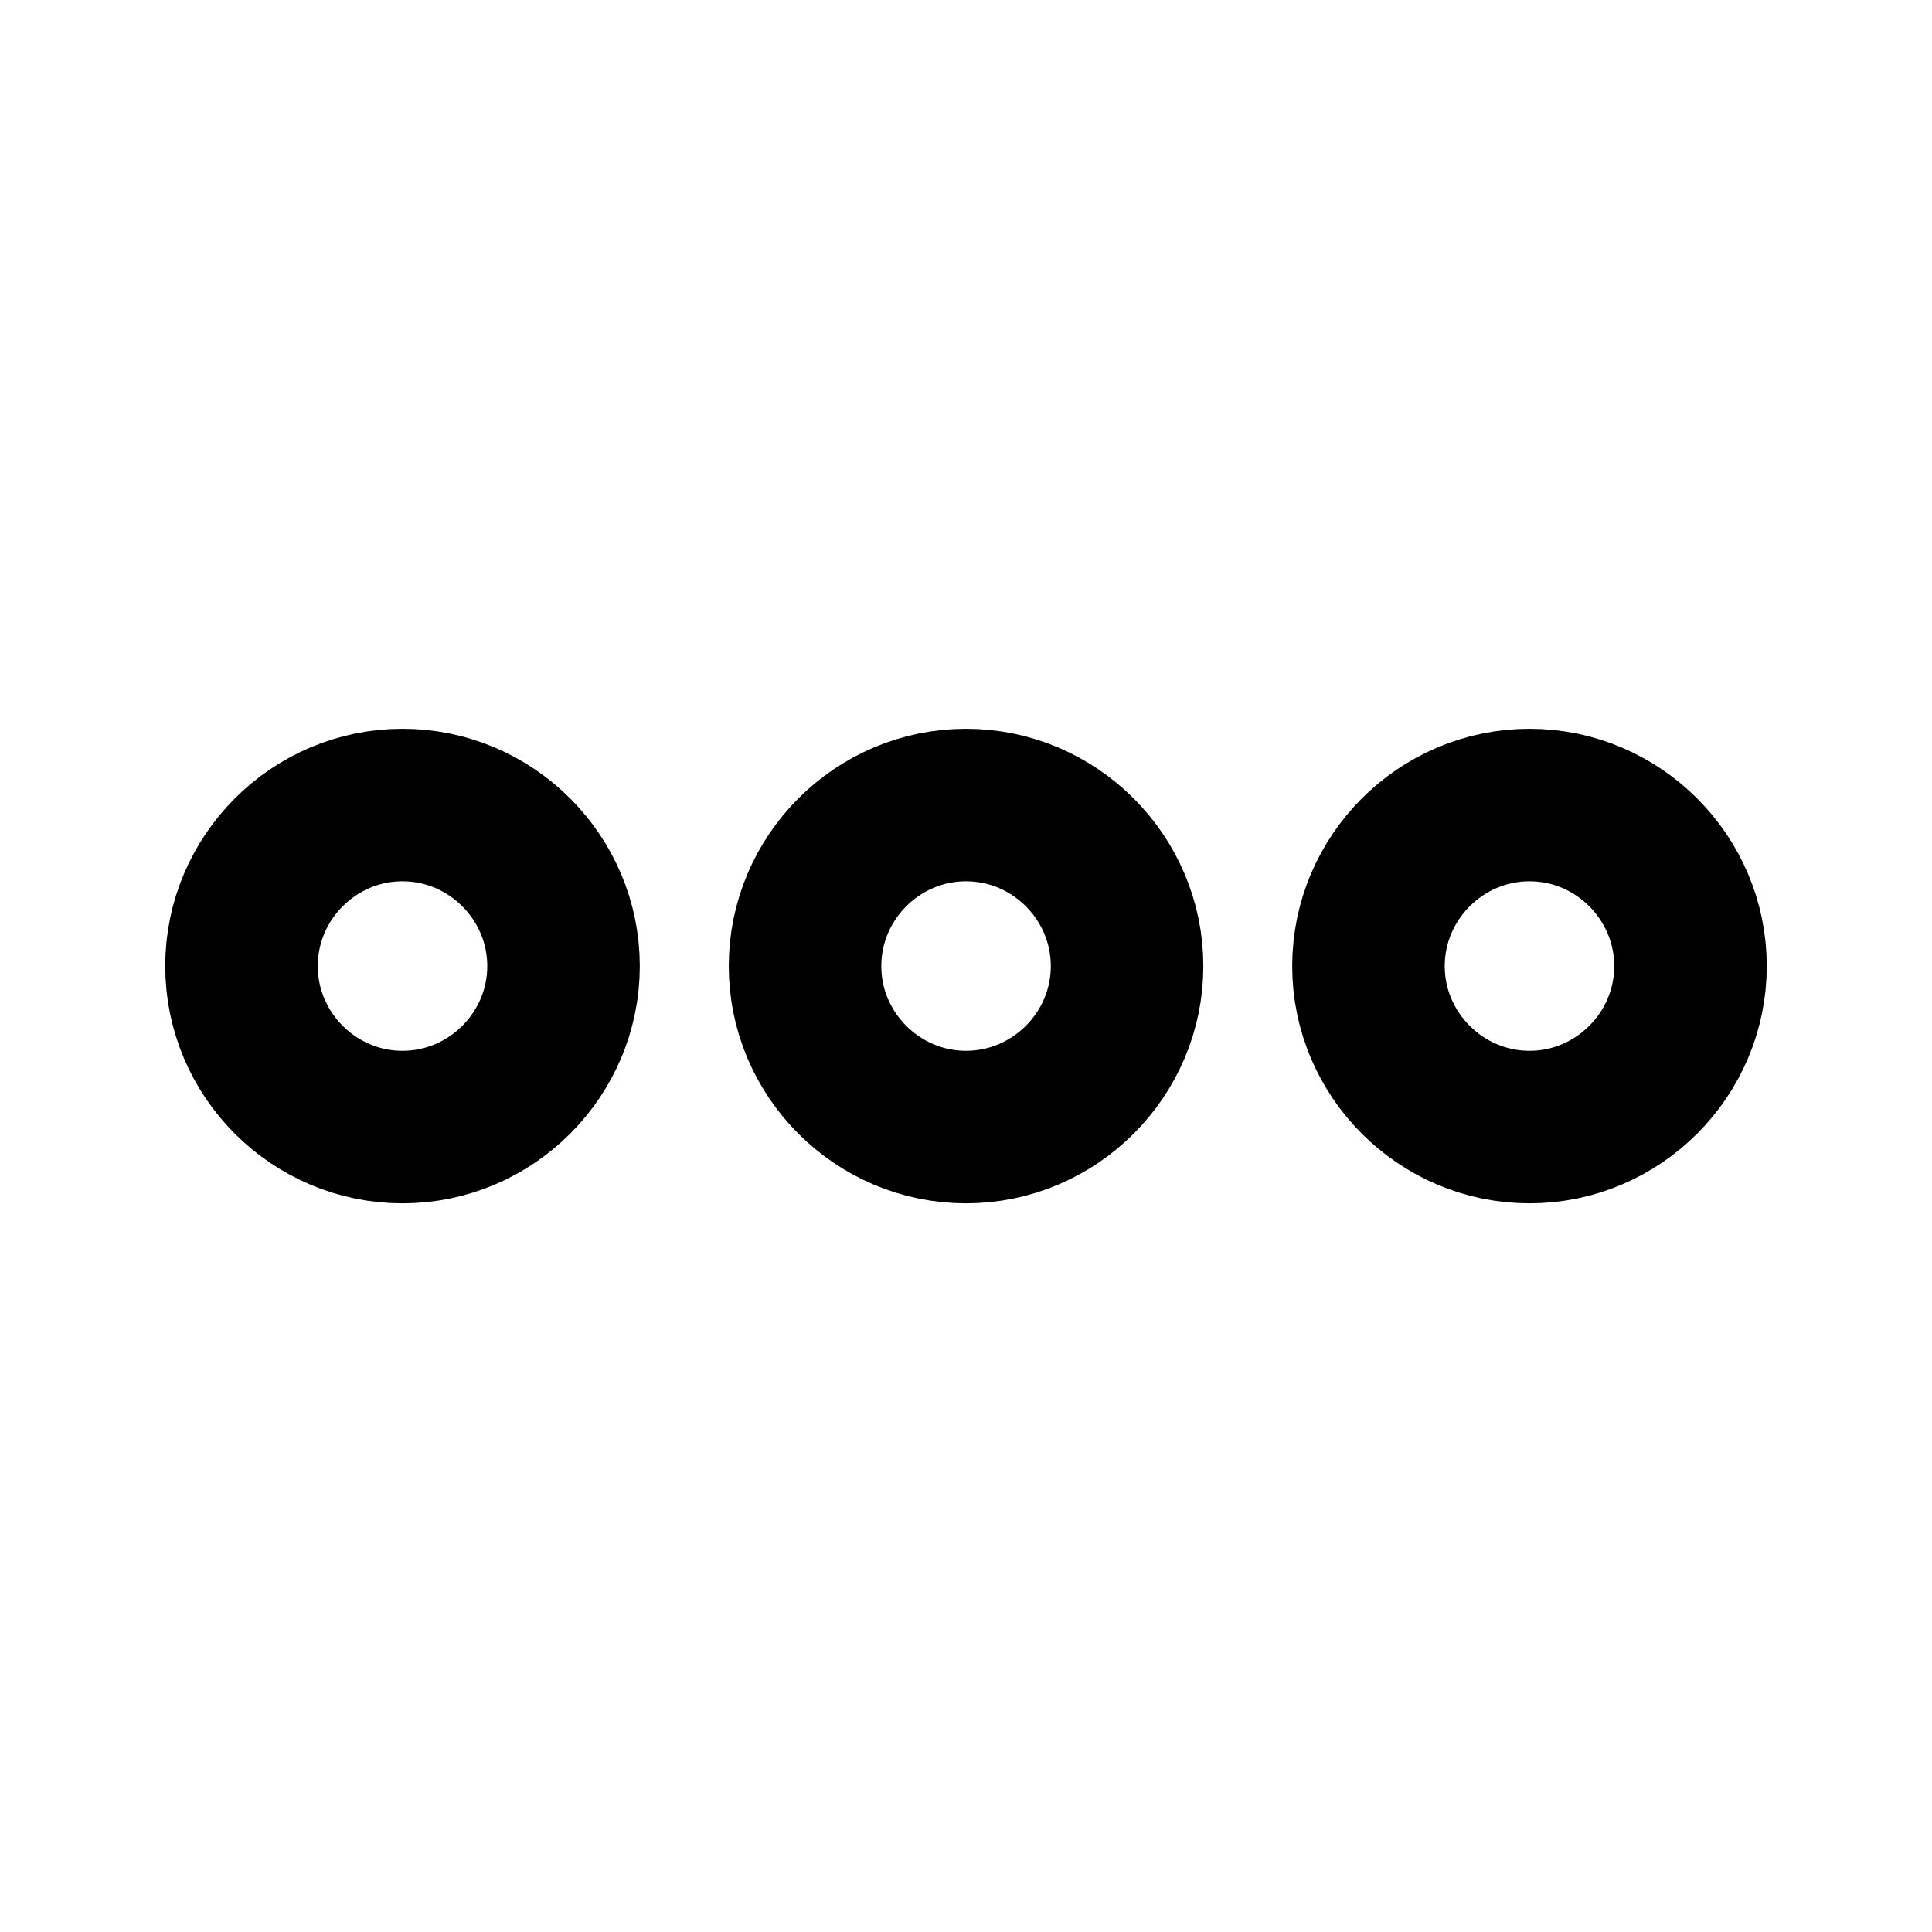 <svg width="19" height="19" viewBox="0 0 19 19" fill="none" xmlns="http://www.w3.org/2000/svg">
<path d="M15.042 11.084C15.912 11.084 16.625 10.371 16.625 9.501C16.625 8.63 15.912 7.917 15.042 7.917C14.171 7.917 13.458 8.63 13.458 9.501C13.458 10.371 14.171 11.084 15.042 11.084Z" stroke="currentColor" stroke-width="1.5"/>
<path d="M3.958 11.084C4.829 11.084 5.542 10.371 5.542 9.501C5.542 8.63 4.829 7.917 3.958 7.917C3.087 7.917 2.375 8.63 2.375 9.501C2.375 10.371 3.087 11.084 3.958 11.084Z" stroke="currentColor" stroke-width="1.5"/>
<path d="M9.5 11.084C10.371 11.084 11.084 10.371 11.084 9.501C11.084 8.63 10.371 7.917 9.5 7.917C8.629 7.917 7.917 8.63 7.917 9.501C7.917 10.371 8.629 11.084 9.5 11.084Z" stroke="currentColor" stroke-width="1.5"/>
</svg>

